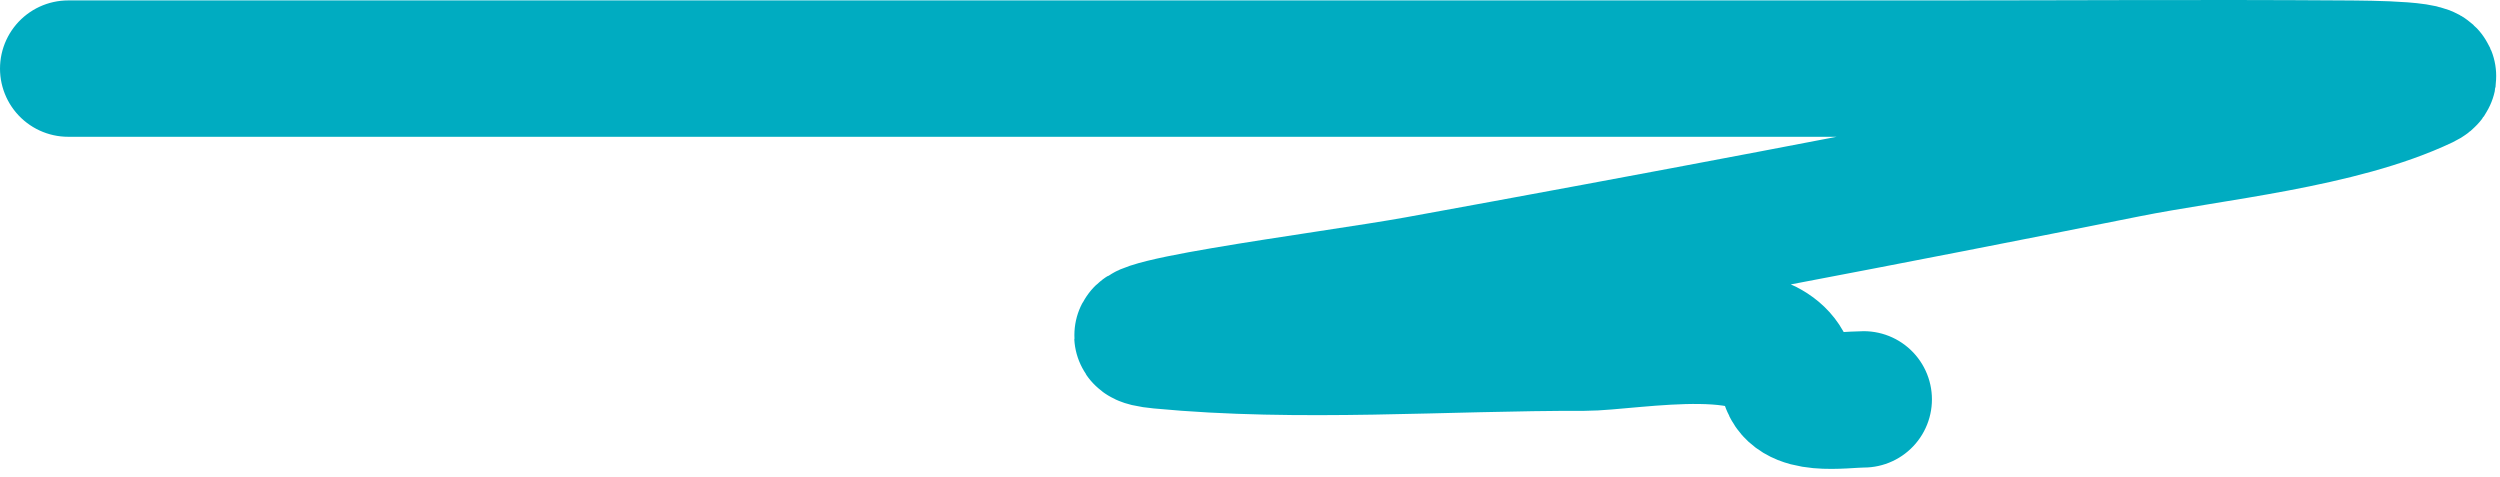 <svg width="220" height="42" viewBox="0 0 220 42" fill="none" xmlns="http://www.w3.org/2000/svg">
<path d="M6 6.037C60.641 6.037 115.283 6.037 169.924 6.037C181.996 6.037 194.074 5.954 206.146 6.037C208.544 6.054 215.426 6.069 213.261 7.1C205.91 10.6 194.656 11.639 187.111 13.152C166.375 17.311 145.591 21.238 124.785 25.026C117.171 26.412 94.395 29.236 102.1 29.97C114.374 31.139 127.127 30.123 139.431 30.154C143.493 30.165 156.649 27.491 157.357 33.296C157.683 35.965 162.146 35.144 164.01 35.144" stroke="#00ACC1" stroke-width="12" stroke-linecap="round"/>
</svg>
